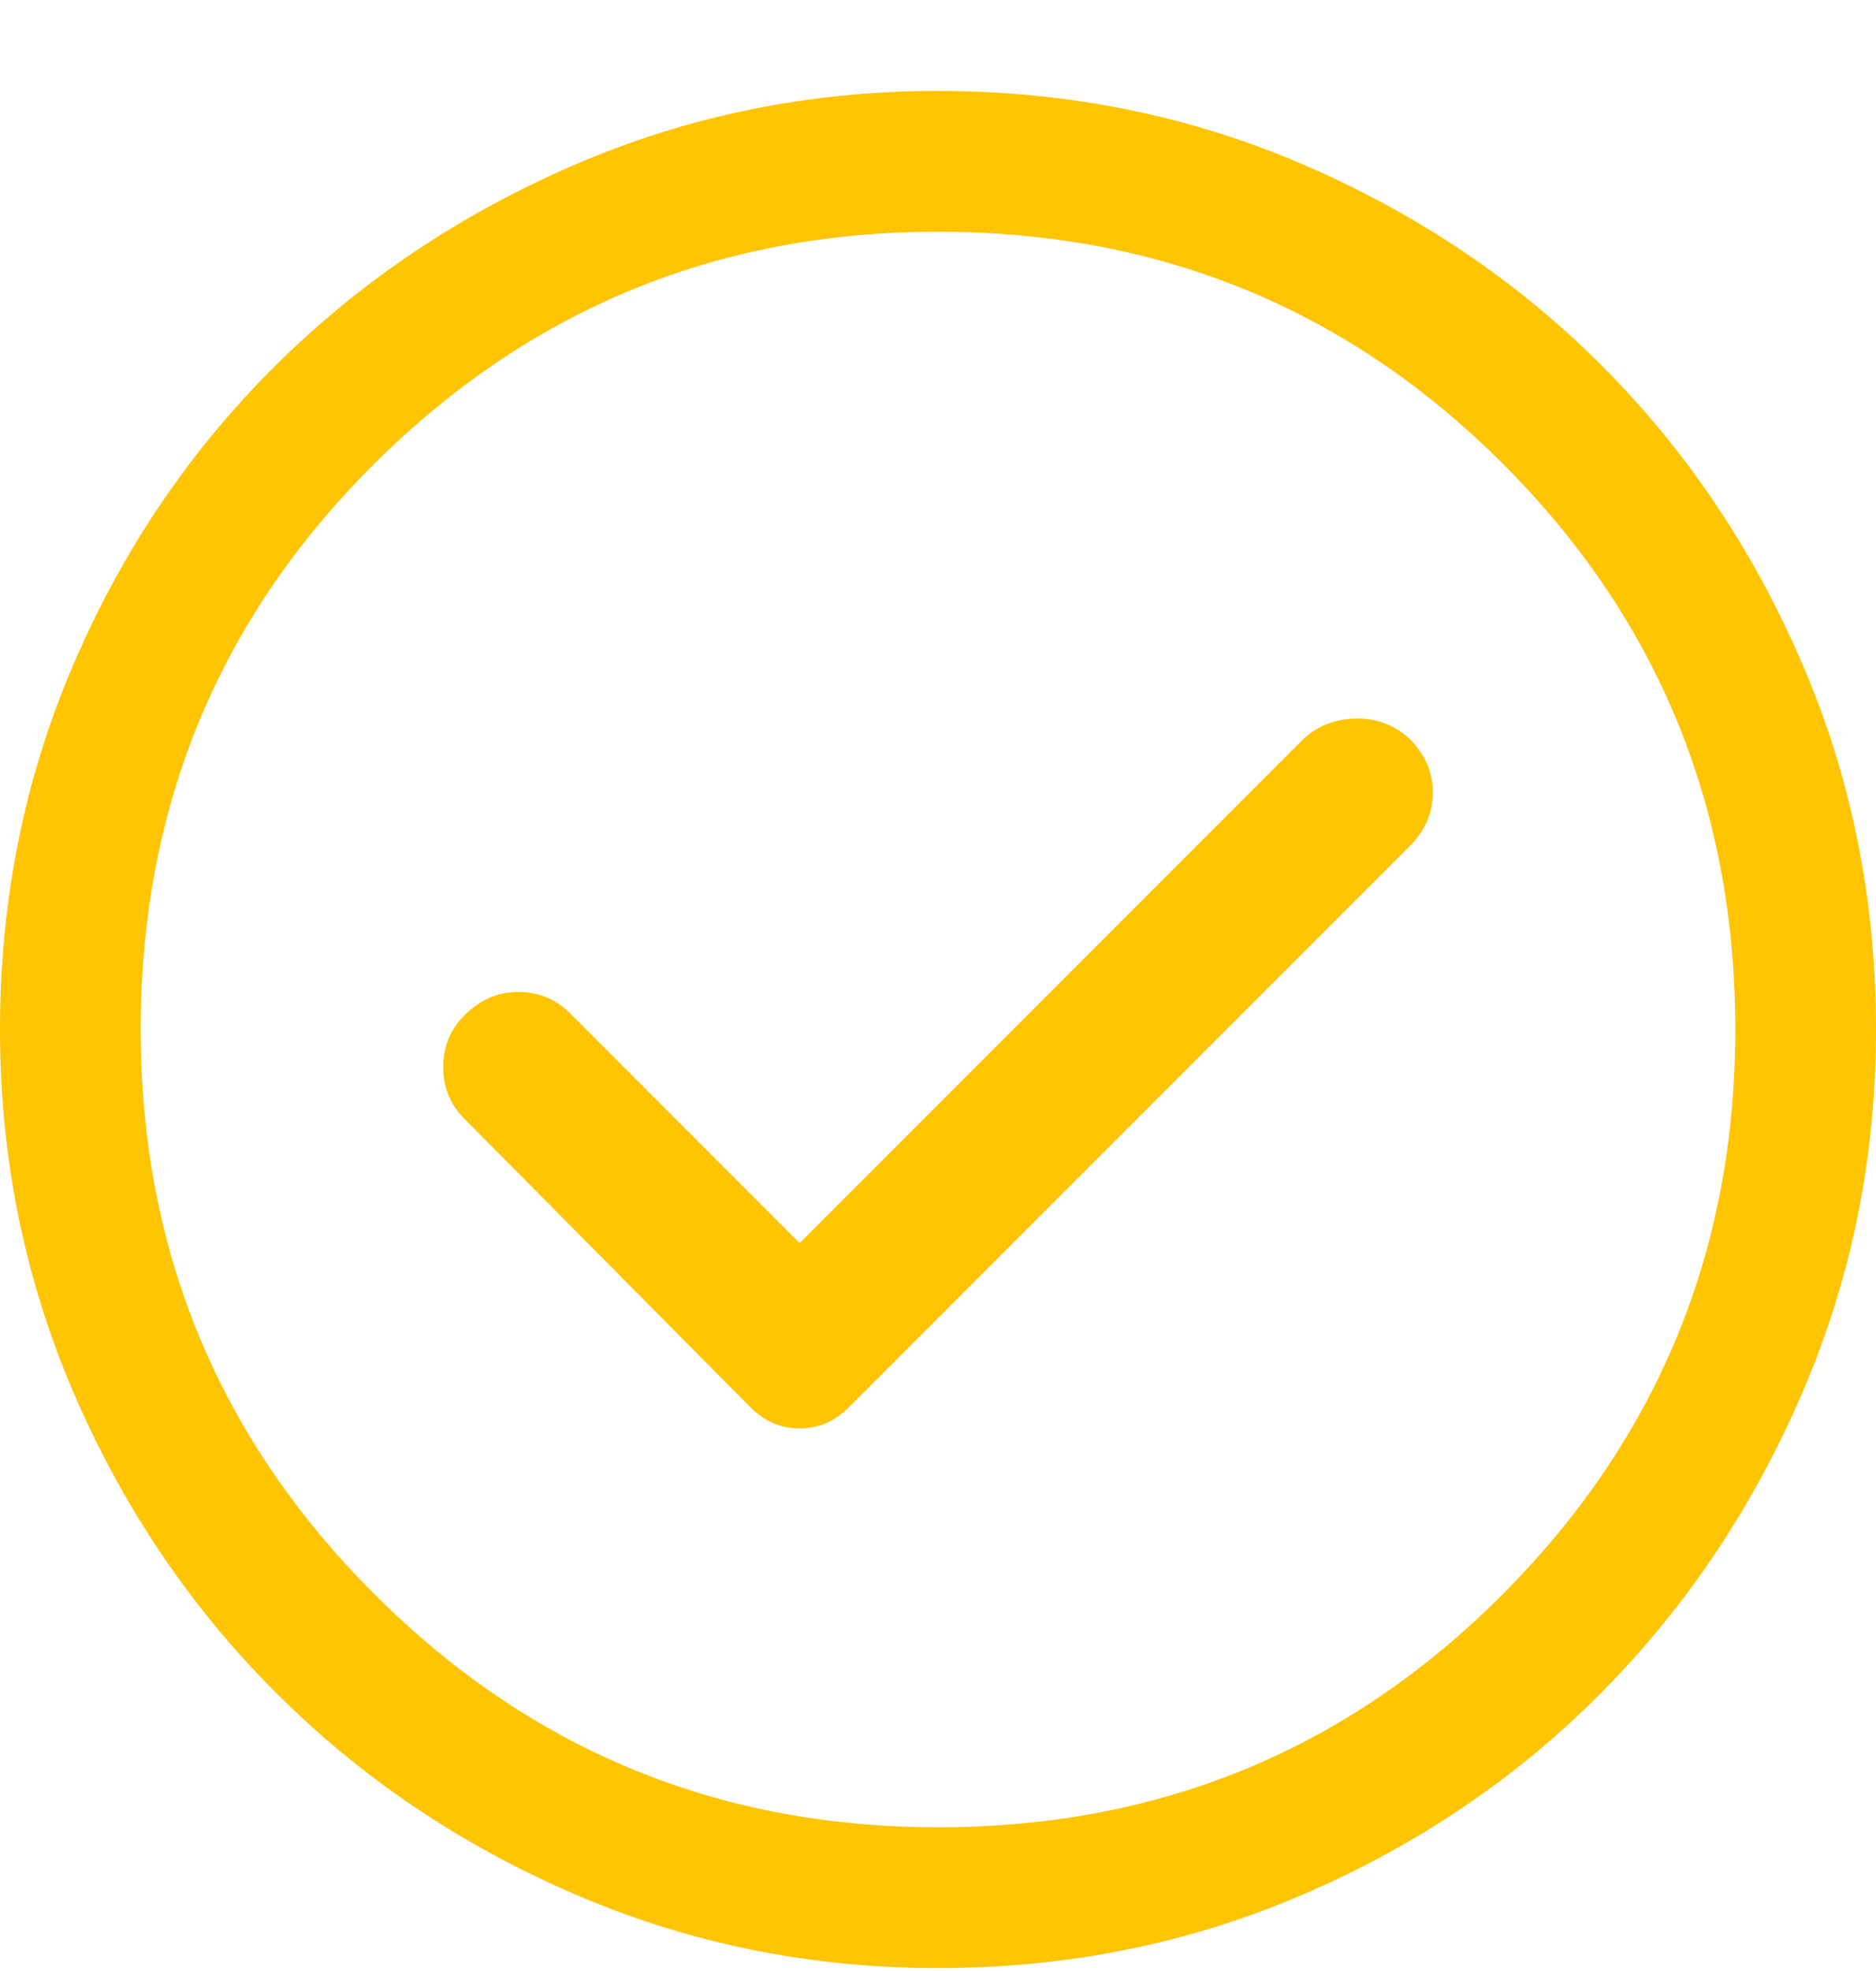 <svg width="20" height="21" viewBox="0 0 20 21" fill="none" xmlns="http://www.w3.org/2000/svg">
<path d="M8.525 13.244L6.075 10.794C5.925 10.644 5.742 10.569 5.525 10.569C5.308 10.569 5.117 10.652 4.95 10.819C4.8 10.969 4.725 11.152 4.725 11.369C4.725 11.585 4.8 11.769 4.95 11.919L8 14.994C8.15 15.144 8.325 15.219 8.525 15.219C8.725 15.219 8.9 15.144 9.05 14.994L15.025 9.019C15.192 8.852 15.275 8.66 15.275 8.444C15.275 8.227 15.192 8.035 15.025 7.869C14.858 7.719 14.662 7.648 14.438 7.656C14.213 7.665 14.025 7.744 13.875 7.894L8.525 13.244ZM10 20.969C8.633 20.969 7.342 20.706 6.125 20.181C4.908 19.656 3.846 18.94 2.938 18.031C2.029 17.123 1.312 16.061 0.787 14.844C0.263 13.627 0 12.335 0 10.969C0 9.585 0.263 8.285 0.787 7.069C1.312 5.852 2.029 4.794 2.938 3.894C3.846 2.994 4.908 2.281 6.125 1.756C7.342 1.231 8.633 0.969 10 0.969C11.383 0.969 12.683 1.231 13.9 1.756C15.117 2.281 16.175 2.994 17.075 3.894C17.975 4.794 18.688 5.852 19.212 7.069C19.738 8.285 20 9.585 20 10.969C20 12.335 19.738 13.627 19.212 14.844C18.688 16.061 17.975 17.123 17.075 18.031C16.175 18.94 15.117 19.656 13.9 20.181C12.683 20.706 11.383 20.969 10 20.969ZM10 19.469C12.367 19.469 14.375 18.64 16.025 16.981C17.675 15.323 18.5 13.319 18.5 10.969C18.5 8.602 17.675 6.594 16.025 4.944C14.375 3.294 12.367 2.469 10 2.469C7.65 2.469 5.646 3.294 3.987 4.944C2.329 6.594 1.5 8.602 1.5 10.969C1.5 13.319 2.329 15.323 3.987 16.981C5.646 18.64 7.65 19.469 10 19.469Z" fill="#FFC402"/>
</svg>
